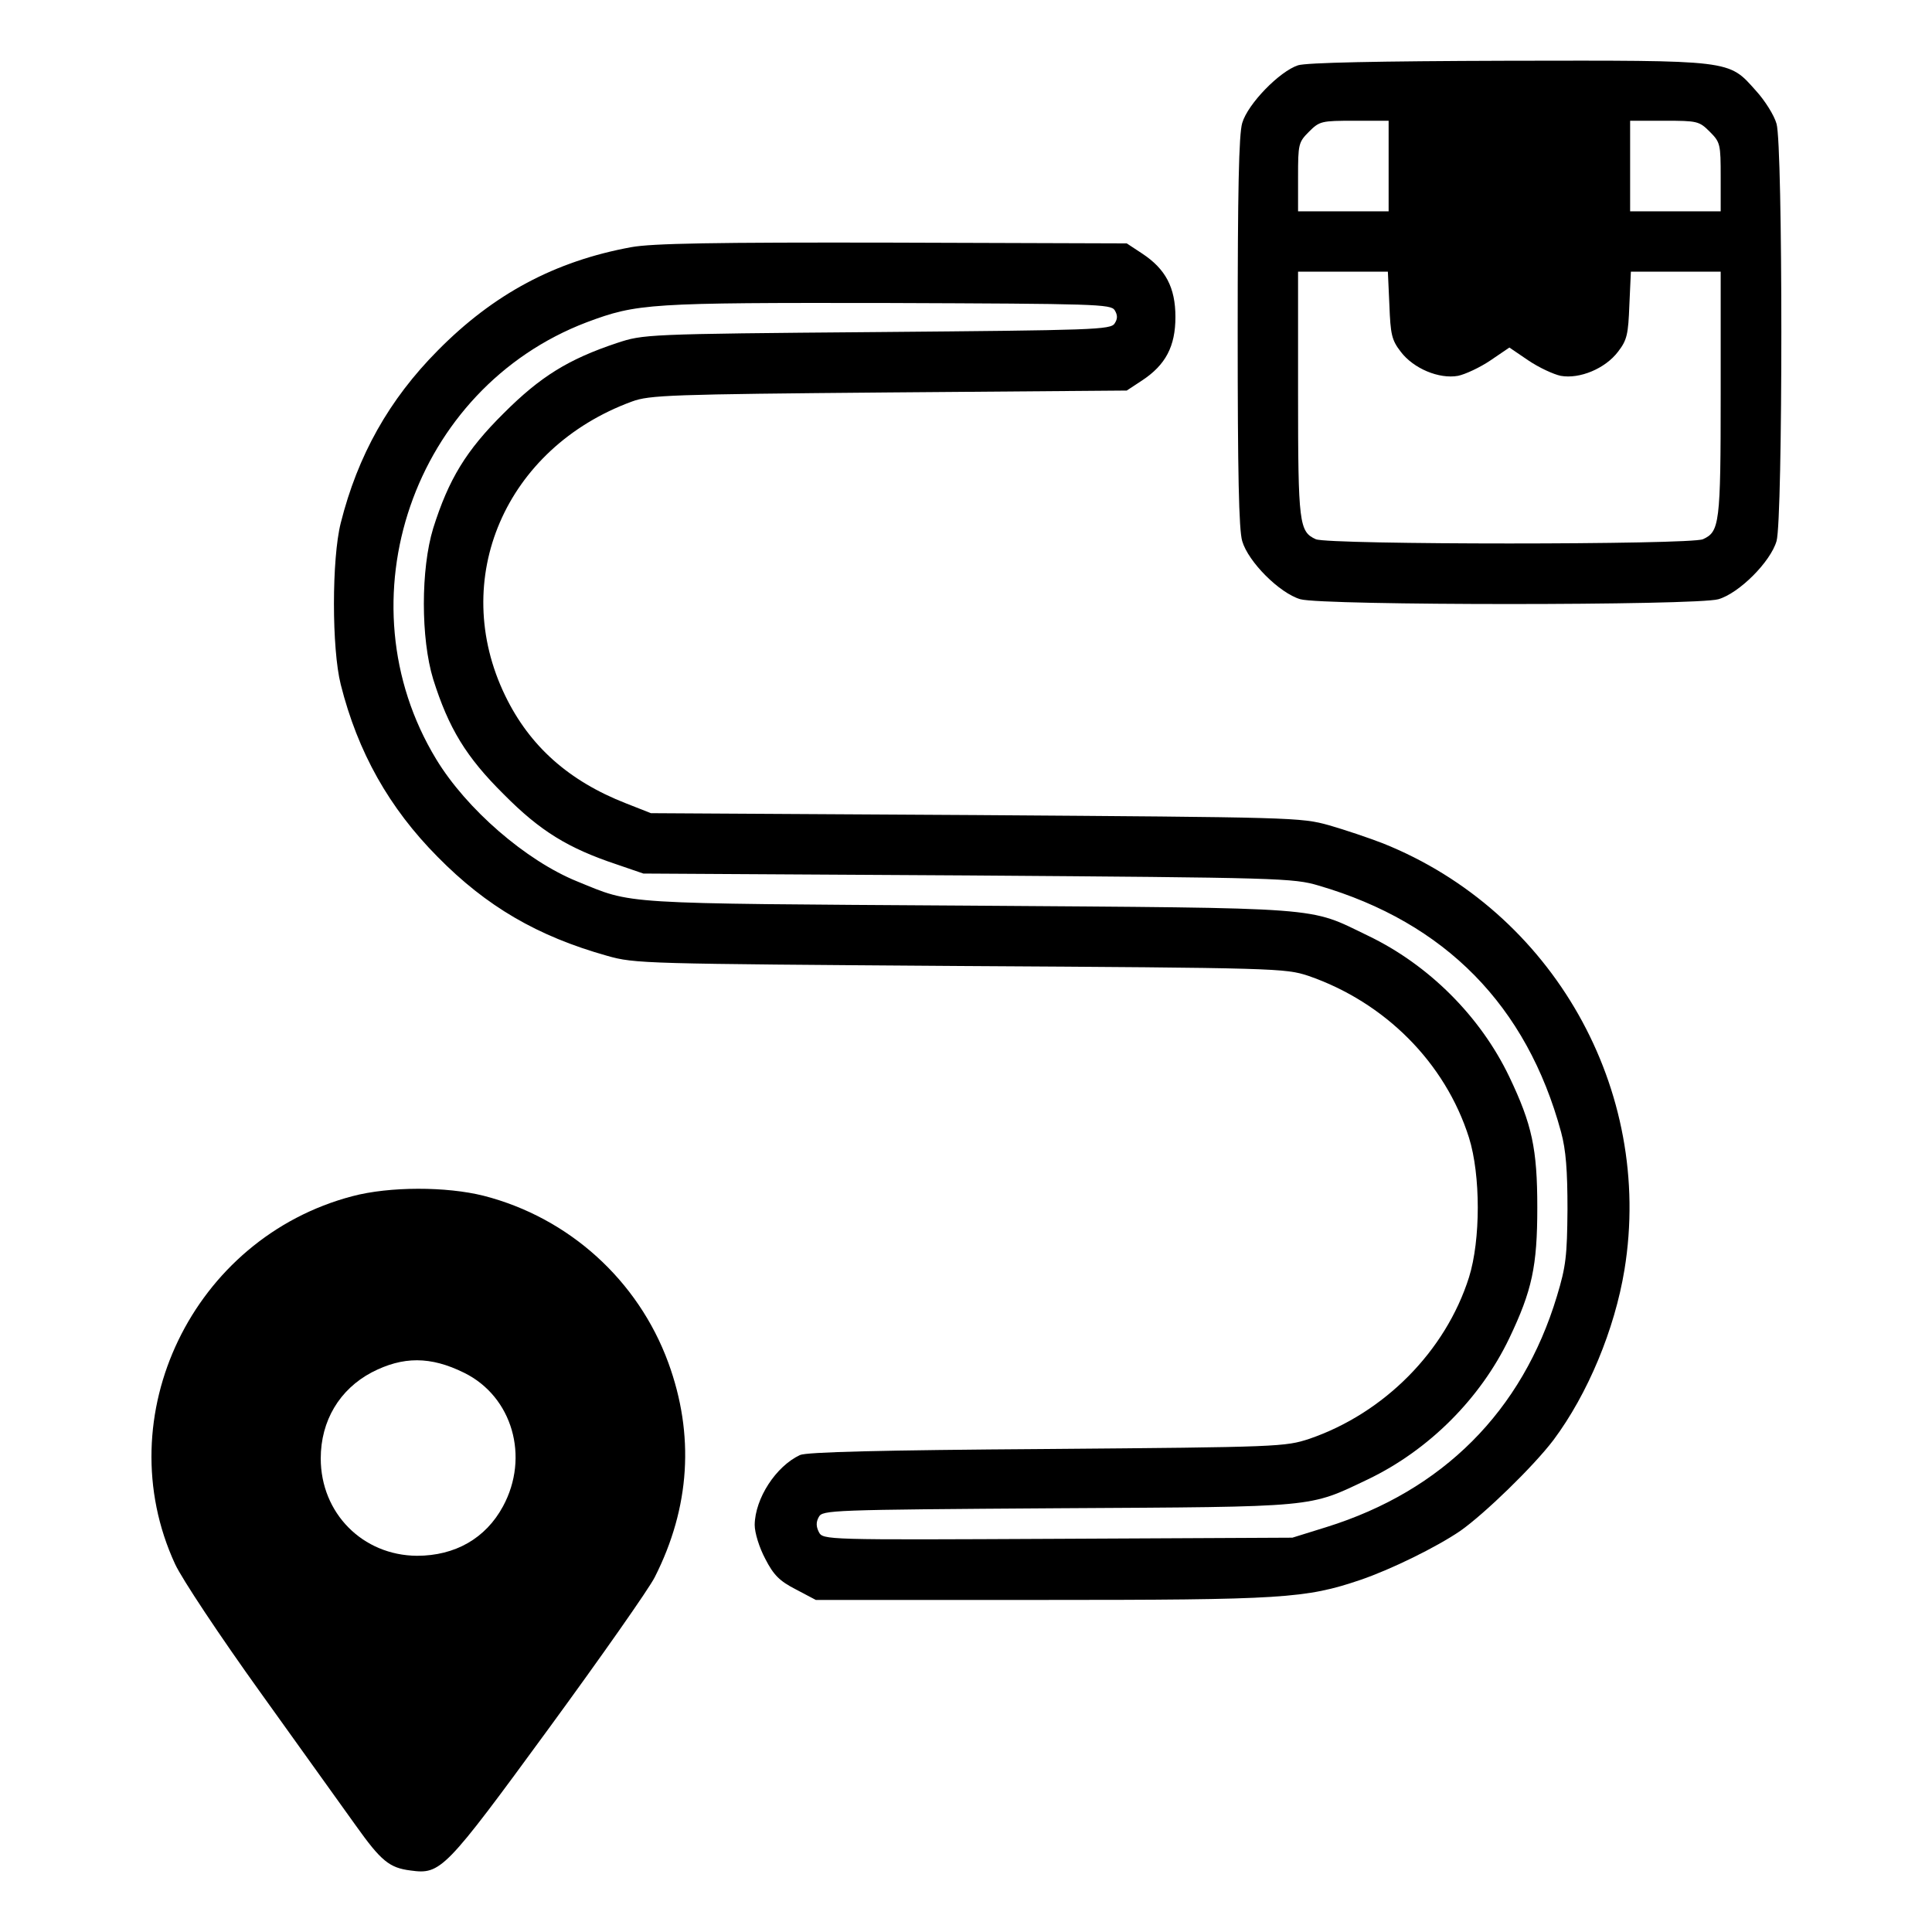 <?xml version="1.0" standalone="no"?>
<!DOCTYPE svg PUBLIC "-//W3C//DTD SVG 20010904//EN"
 "http://www.w3.org/TR/2001/REC-SVG-20010904/DTD/svg10.dtd">
<svg version="1.0" xmlns="http://www.w3.org/2000/svg"
 width="512pt" height="512pt" viewBox="0 0 512 512"
 preserveAspectRatio="xMidYMid meet">

<g transform="translate(0,512) scale(0.1,-0.1)"
fill="#000000" stroke="none">
<path d="M3440 4947 c-49 -16 -133 -102 -148 -153 -9 -30 -12 -181 -12 -554 0
-373 3 -524 12 -554 16 -55 99 -138 154 -154 59 -17 1049 -17 1108 0 55 16
138 99 154 154 17 58 17 1049 0 1106 -6 22 -31 62 -55 88 -73 82 -60 80 -657
79 -349 -1 -533 -5 -556 -12z m240 -267 l0 -120 -120 0 -120 0 0 91 c0 87 1
92 29 120 28 28 33 29 120 29 l91 0 0 -120z m851 91 c28 -28 29 -33 29 -120
l0 -91 -120 0 -120 0 0 120 0 120 91 0 c87 0 92 -1 120 -29z m-849 -459 c3
-78 6 -93 30 -124 34 -45 102 -73 152 -64 19 4 58 22 86 41 l50 34 50 -34 c28
-19 67 -37 86 -41 50 -9 118 19 152 64 24 31 27 46 30 124 l4 88 119 0 119 0
0 -325 c0 -343 -3 -364 -47 -384 -34 -15 -992 -15 -1026 0 -44 20 -47 41 -47
384 l0 325 119 0 119 0 4 -88z"/>
<path d="M1673 4465 c-202 -37 -365 -124 -513 -274 -129 -130 -212 -278 -257
-457 -24 -95 -24 -333 0 -428 45 -179 128 -327 257 -457 129 -131 264 -210
449 -262 74 -21 96 -21 936 -27 840 -5 861 -6 922 -26 203 -70 363 -230 426
-429 31 -99 31 -271 0 -370 -62 -196 -225 -360 -423 -428 -64 -21 -79 -22
-695 -27 -440 -3 -638 -8 -655 -16 -64 -30 -119 -115 -120 -185 0 -21 12 -60
28 -90 22 -43 38 -59 81 -81 l53 -28 597 0 c641 0 701 4 846 53 82 28 202 87
265 130 64 45 194 171 247 241 91 122 162 293 188 451 78 477 -190 950 -640
1130 -36 14 -101 36 -143 48 -75 21 -96 21 -937 27 l-860 5 -66 26 c-151 59
-255 151 -320 285 -150 309 0 657 336 780 46 17 101 19 681 24 l630 5 41 27
c62 41 88 90 88 168 0 78 -26 127 -88 168 l-41 27 -620 2 c-476 1 -638 -2
-693 -12z m1281 -167 c8 -13 8 -23 0 -35 -10 -17 -55 -18 -630 -23 -615 -5
-619 -6 -689 -29 -129 -43 -203 -89 -300 -186 -100 -99 -146 -175 -187 -305
-33 -108 -33 -292 0 -400 41 -130 87 -206 187 -305 97 -98 171 -143 300 -186
l70 -24 860 -5 c828 -6 863 -7 930 -27 335 -98 551 -318 642 -653 13 -48 17
-102 17 -205 -1 -123 -4 -151 -28 -230 -92 -305 -303 -516 -611 -612 l-90 -28
-622 -3 c-618 -3 -622 -3 -633 18 -7 14 -8 26 0 40 10 18 28 19 633 23 695 4
663 1 823 77 160 77 297 213 374 374 60 126 74 190 74 346 0 156 -14 220 -74
346 -77 161 -214 297 -374 374 -162 78 -101 73 -1061 80 -936 6 -885 3 -1035
64 -136 55 -294 192 -374 324 -255 420 -61 983 399 1158 134 50 164 52 799 51
549 -2 590 -3 600 -19z"/>
<path d="M934 1950 c-423 -111 -651 -583 -470 -975 18 -39 119 -191 226 -340
107 -149 220 -307 253 -353 67 -94 89 -112 145 -119 80 -11 91 0 366 376 139
190 266 371 281 401 94 185 106 378 36 569 -80 218 -263 384 -489 442 -99 25
-250 25 -348 -1z m296 -468 c128 -63 174 -223 103 -354 -46 -85 -127 -131
-228 -131 -144 1 -255 113 -255 258 0 100 50 183 135 228 83 43 156 43 245 -1z"/>
</g>
</svg>
